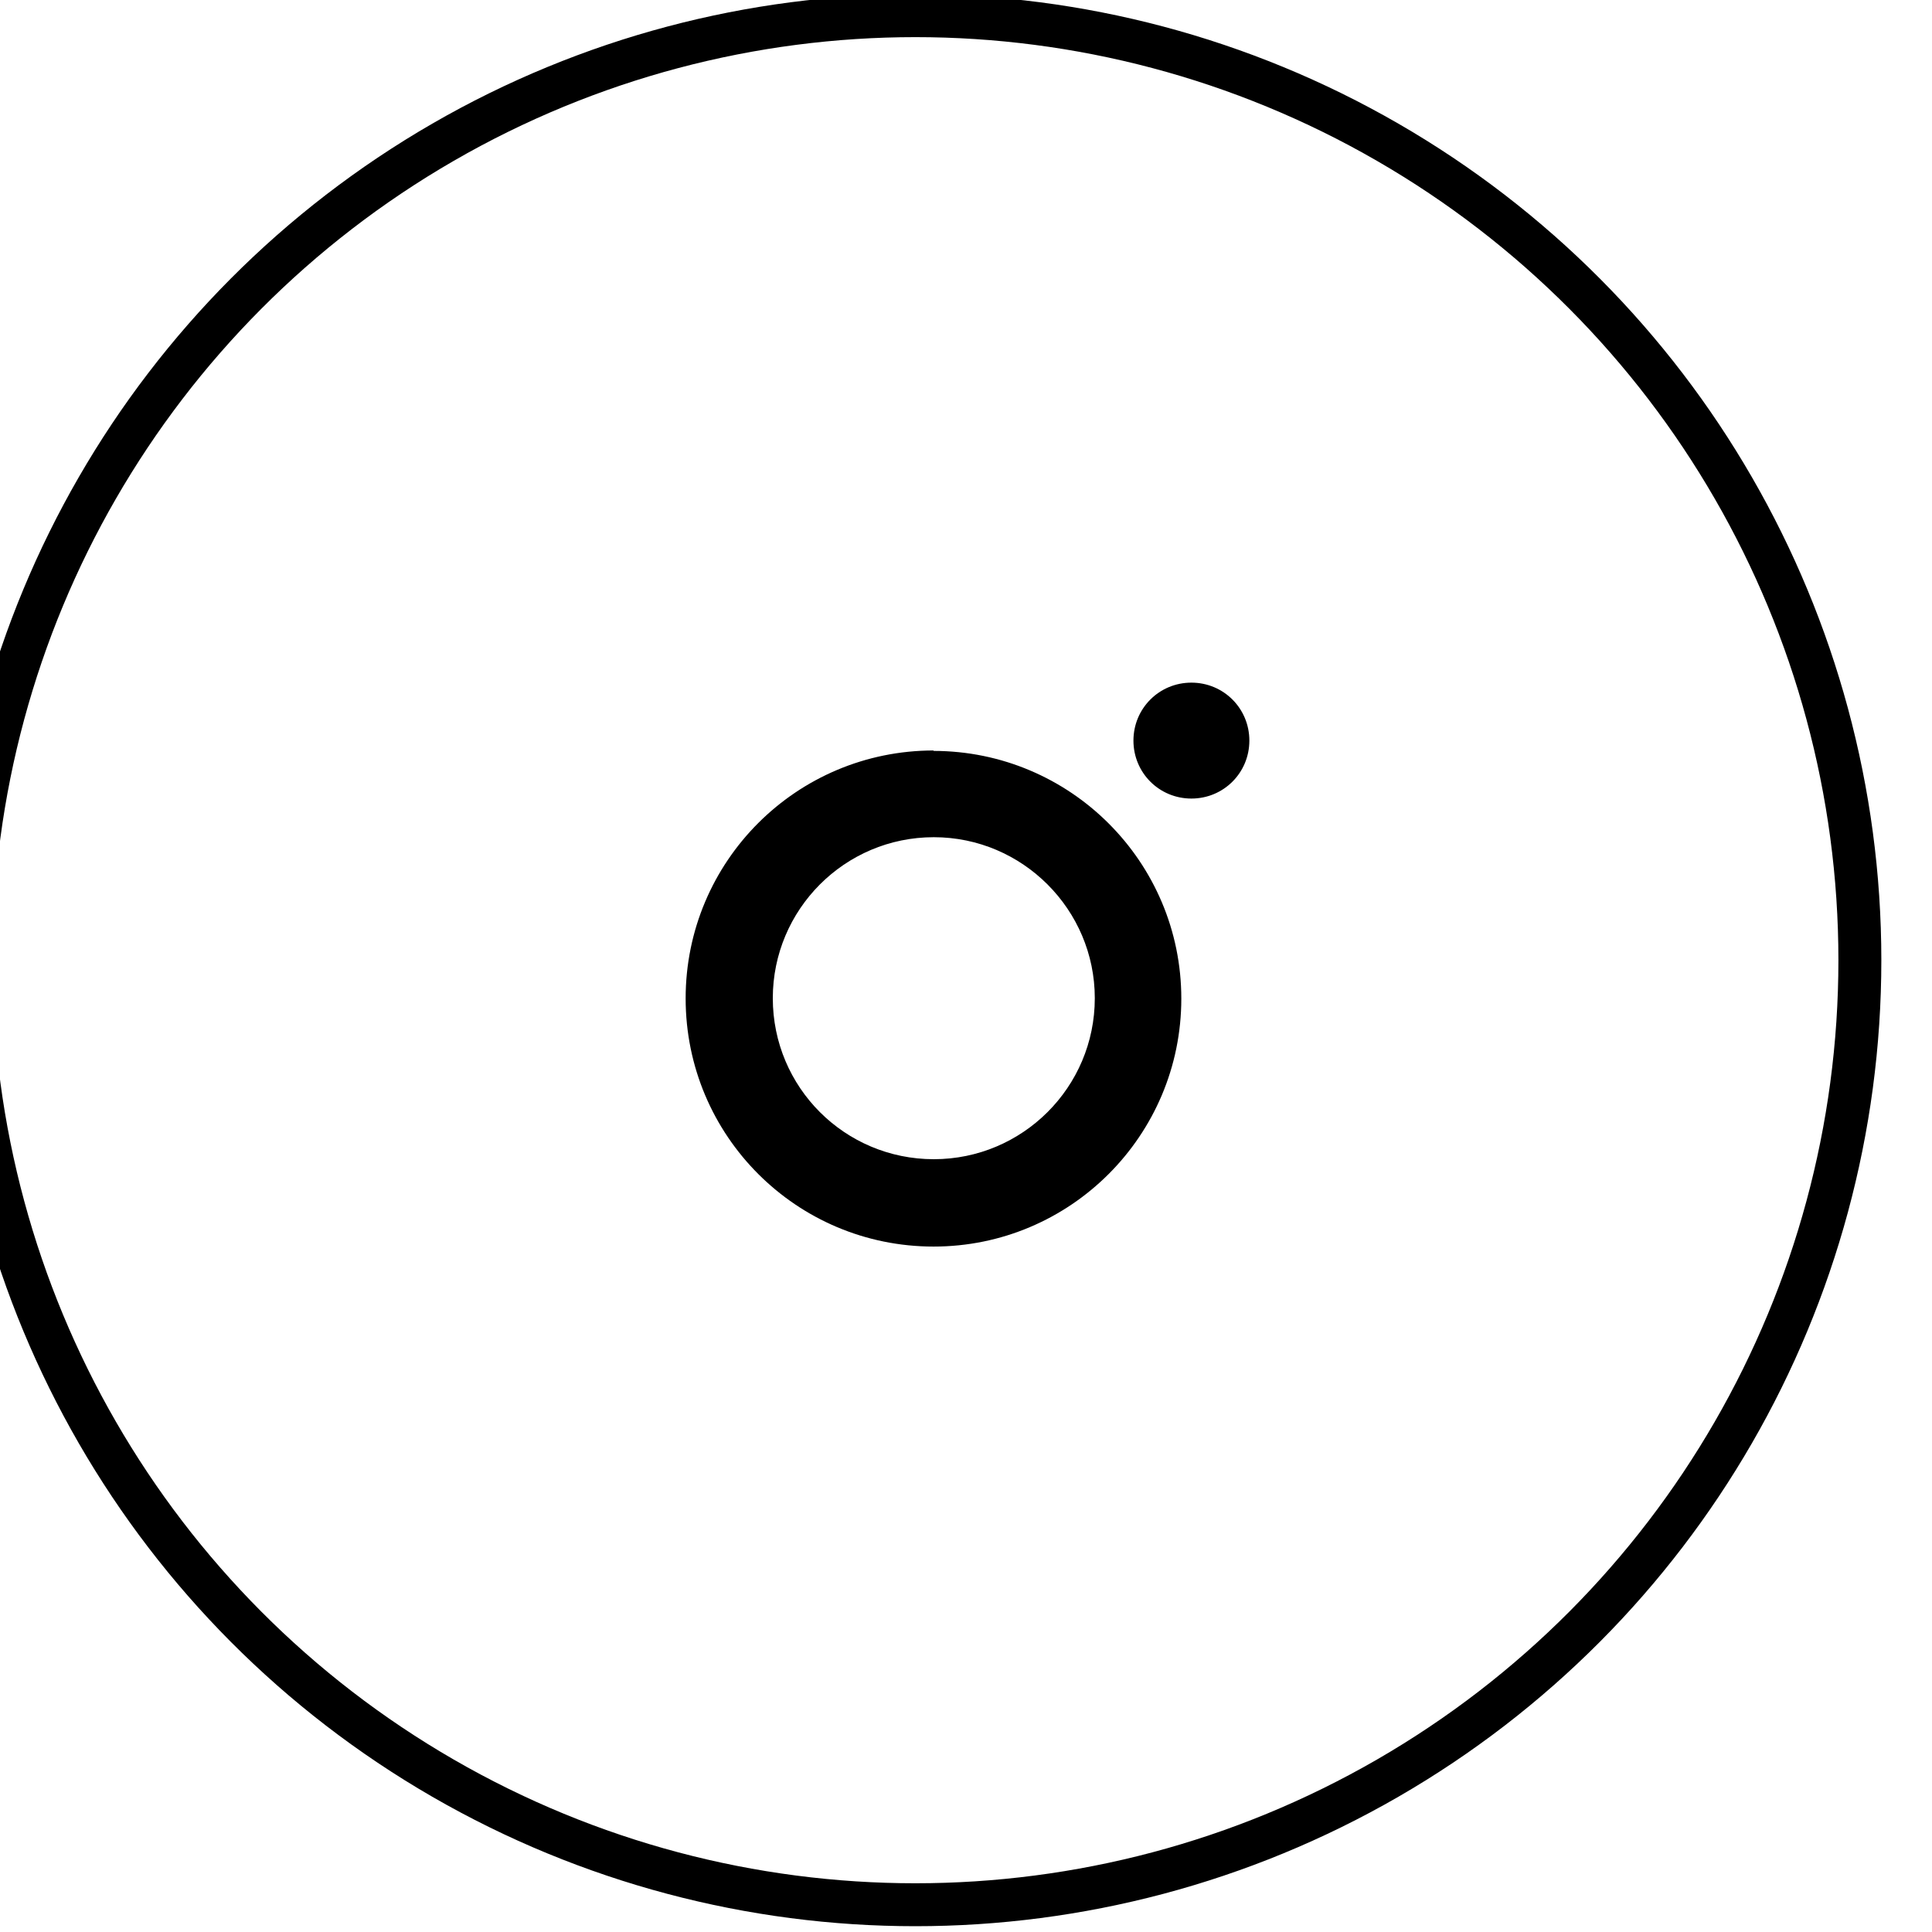 <svg width="90" height="90" viewBox="0 0 90 90" xmlns="http://www.w3.org/2000/svg" xmlns:xlink="http://www.w3.org/1999/xlink"><title>Instagram</title><defs><path id="a" d="M0 45h45V0H0z"/></defs><g stroke-width="2" fill="none" fill-rule="evenodd"><circle stroke="currentColor" cx="42.64" cy="44.73" r="44"/><g transform="translate(21 24)"><mask id="b"><use xlink:href="#a"/></mask><path d="M22.5 0c-6.12 0-6.88.04-9.28.15-2.4.1-4.03.5-5.46 1.05-1.48.57-2.73 1.34-3.98 2.6-1.26 1.24-2.02 2.5-2.6 3.97C.62 9.2.24 10.84.14 13.23.04 15.63 0 16.4 0 22.5c0 6.12.03 6.88.14 9.28.1 2.4.48 4.03 1.04 5.46.58 1.48 1.34 2.73 2.6 3.98 1.25 1.26 2.5 2.02 3.98 2.6 1.43.56 3.06.94 5.46 1.04 2.4.1 3.16.14 9.27.14 6.1 0 6.87-.03 9.27-.14 2.4-.1 4.03-.48 5.46-1.04 1.48-.58 2.73-1.34 3.98-2.6 1.26-1.25 2.03-2.5 2.6-3.98.56-1.43.94-3.07 1.05-5.46.1-2.4.14-3.16.14-9.27 0-6.1-.04-6.87-.15-9.27-.1-2.4-.5-4.03-1.05-5.46-.57-1.48-1.34-2.73-2.6-3.98-1.24-1.26-2.5-2.03-3.97-2.6C35.8.64 34.16.26 31.77.15 29.37.05 28.6 0 22.5 0zm0 4.07c6 0 6.7.02 9.08.13 2.2.1 3.4.46 4.18.77 1.05.4 1.8.9 2.58 1.7.8.77 1.28 1.52 1.7 2.57.3.8.66 1.98.76 4.18.1 2.37.13 3.08.13 9.1 0 6-.02 6.7-.13 9.08-.1 2.2-.46 3.38-.77 4.17-.4 1.05-.9 1.8-1.7 2.6-.77.78-1.52 1.26-2.57 1.67-.8.3-1.98.68-4.18.78-2.37.1-3.08.13-9.1.13-6 0-6.7-.03-9.08-.13-2.2-.1-3.38-.47-4.17-.78-1.05-.4-1.8-.9-2.6-1.68-.78-.8-1.26-1.54-1.67-2.6-.3-.78-.68-1.97-.78-4.16-.1-2.38-.13-3.1-.13-9.1s.03-6.7.13-9.08c.1-2.2.47-3.4.78-4.18.4-1.05.9-1.8 1.68-2.58.8-.8 1.54-1.28 2.6-1.7.78-.3 1.97-.66 4.16-.76 2.38-.1 3.1-.13 9.1-.13z" fill="currentColor" mask="url(#b)"/></g><path d="M43.5 54c-4.15 0-7.5-3.35-7.5-7.5 0-4.13 3.35-7.5 7.5-7.5 4.13 0 7.5 3.37 7.5 7.5 0 4.15-3.37 7.5-7.5 7.5zm0-19.04c-6.4 0-11.56 5.17-11.56 11.55 0 6.4 5.17 11.56 11.55 11.56 6.37 0 11.54-5.17 11.54-11.55 0-6.37-5.17-11.54-11.55-11.54zM58.2 34.5c0 1.5-1.2 2.7-2.7 2.7-1.5 0-2.7-1.2-2.7-2.7 0-1.5 1.2-2.7 2.7-2.7 1.5 0 2.7 1.2 2.7 2.7" fill="currentColor"/></g></svg>